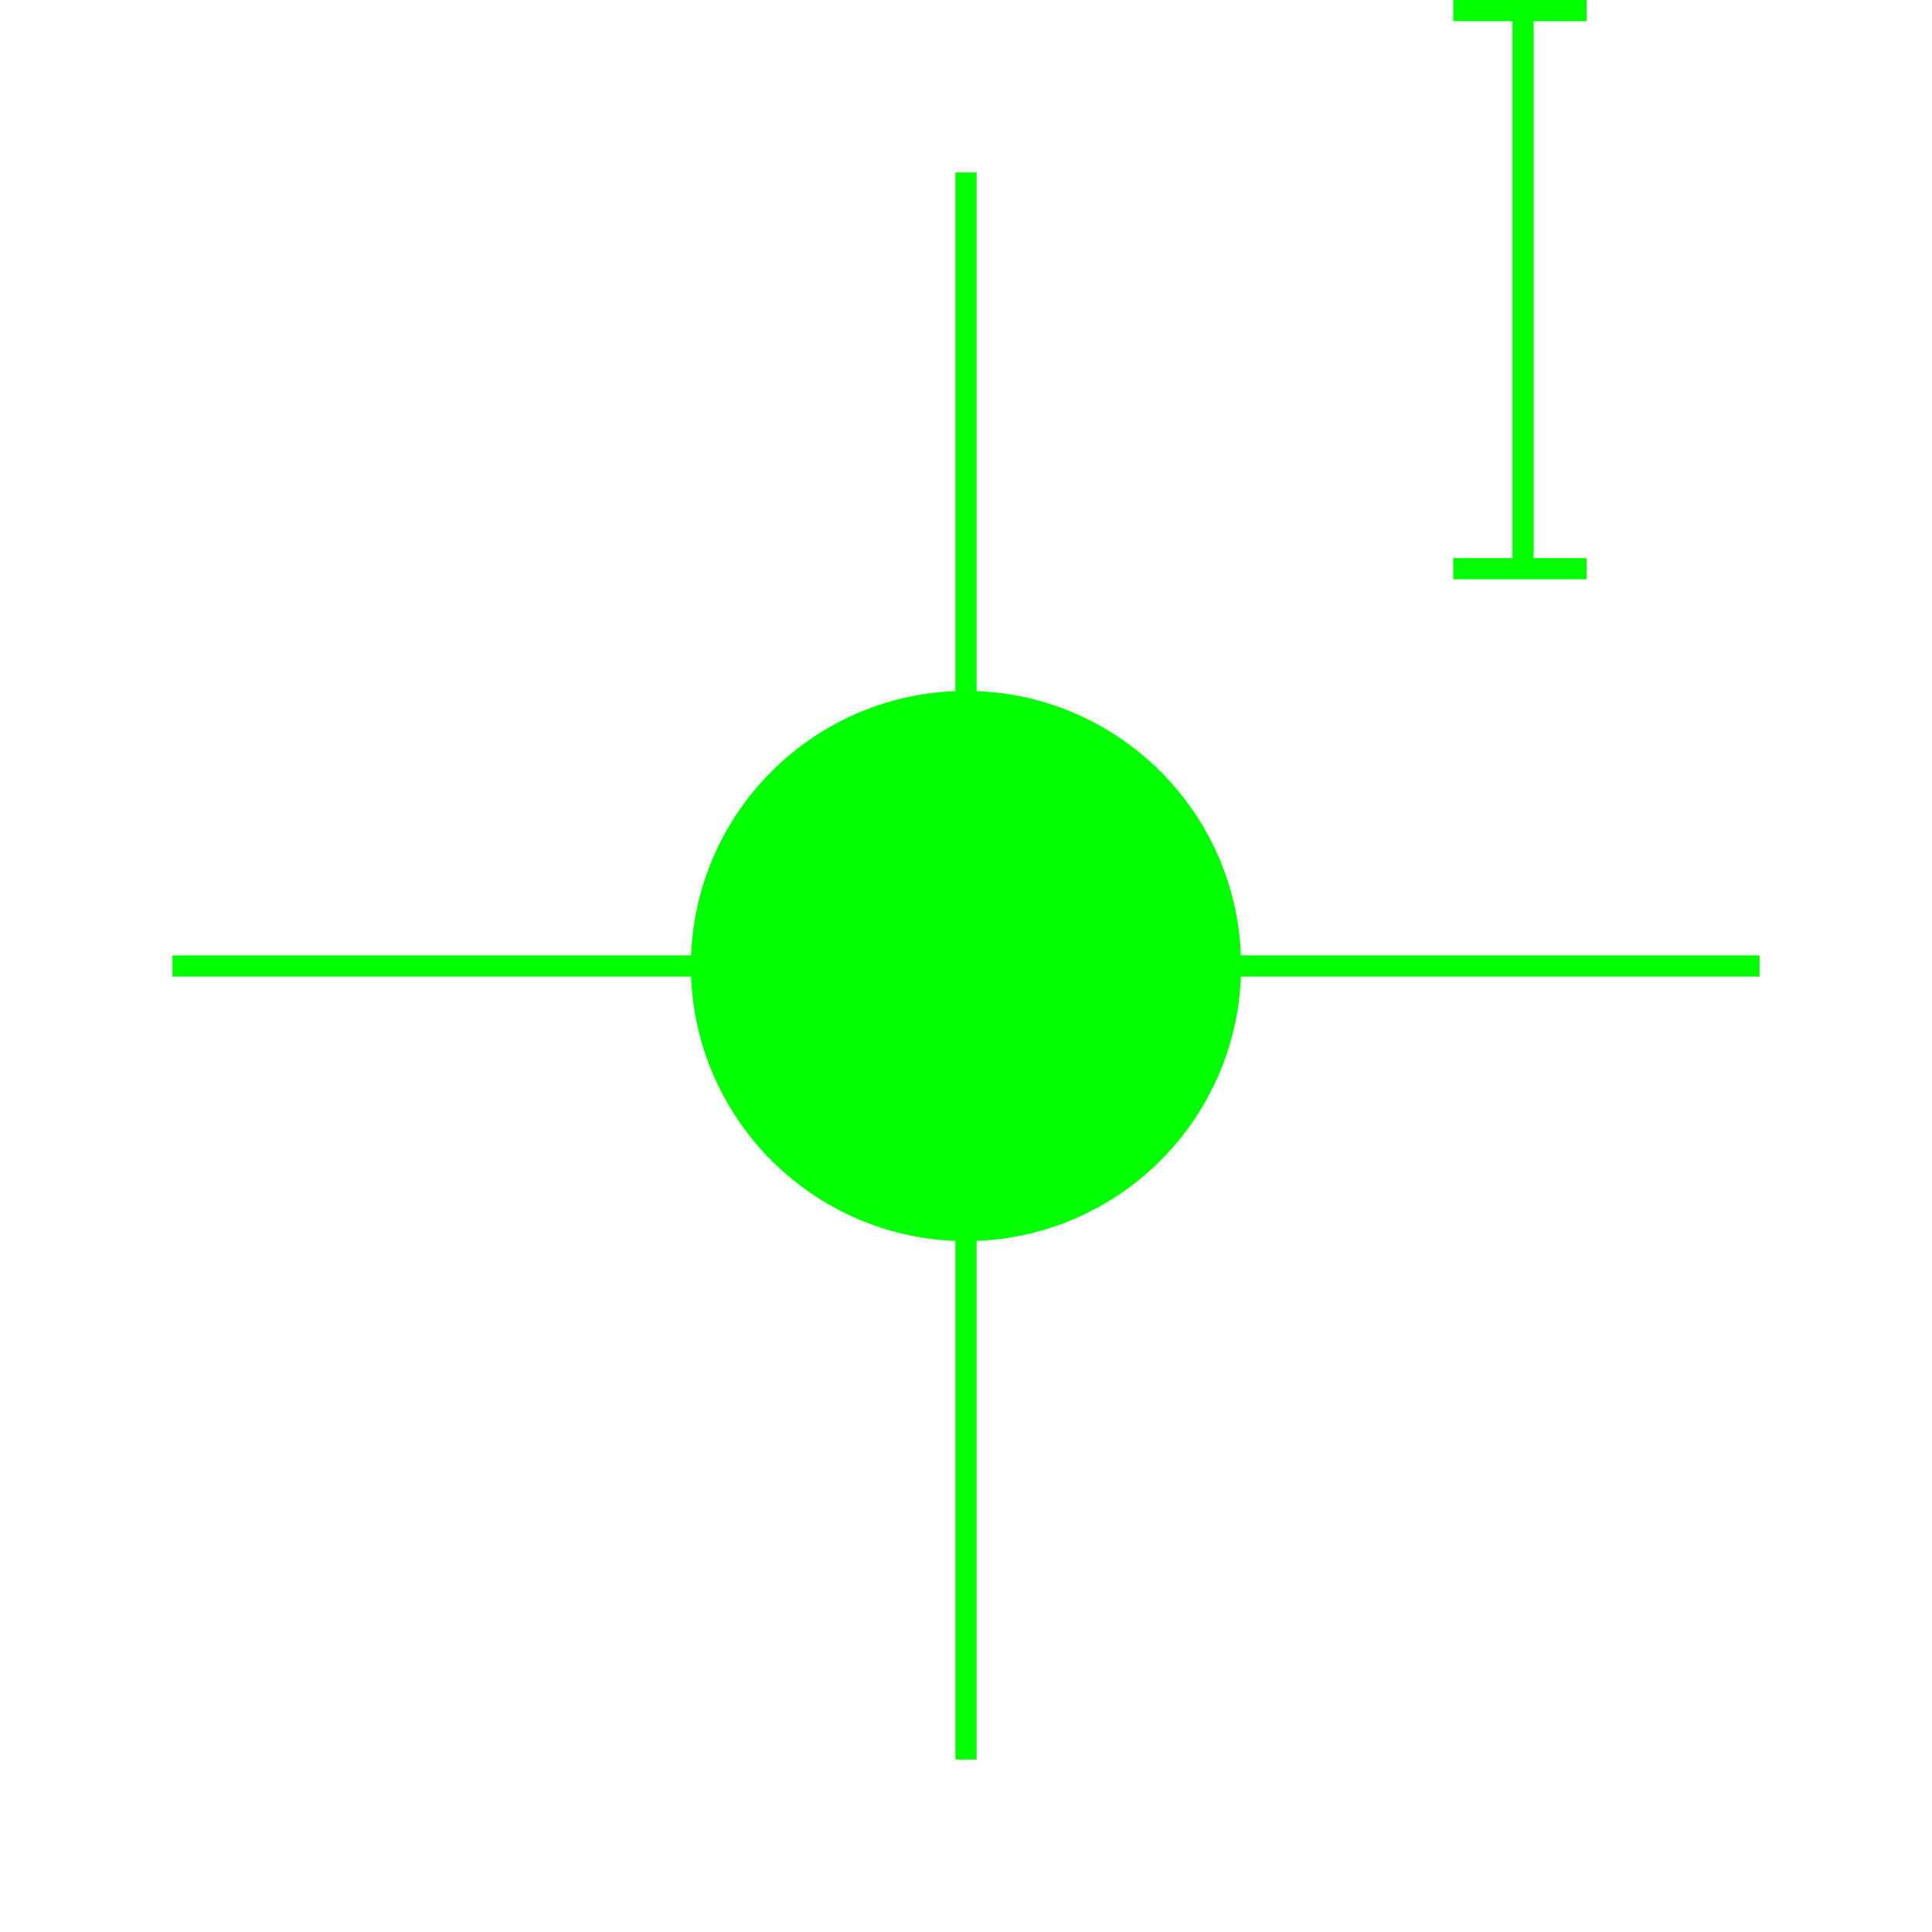 <?xml version='1.0' encoding='UTF-8'?>

<!DOCTYPE svg PUBLIC '-//W3C//DTD SVG 1.1//EN'
'http://www.w3.org/Graphics/SVG/1.1/DTD/svg11.dtd'>

<svg viewBox='-182.6 -182.6 365.2 365.2' width='182.6' height='182.6'
 version='1.1' xmlns='http://www.w3.org/2000/svg'>

<g transform='rotate(0 0,0) scale(1, -1)' stroke-width='4' stroke='black' fill='none'>

  <g id='layer70' stroke='#00FF00' fill='#00FF00'>
    <circle cx='0.000' cy='0.000' r='50' />
    <line x1='0.000' y1='150.000' x2='0.000' y2='-150.000' />
    <line x1='150.000' y1='0.000' x2='-150.000' y2='0.000' />
    <line x1='92.100' y1='180.600' x2='117.300' y2='180.600' />
    <line x1='92.100' y1='75.100' x2='117.300' y2='75.100' />
    <line x1='105.300' y1='75.100' x2='105.300' y2='180.600' />
  </g>


</g>
</svg>
